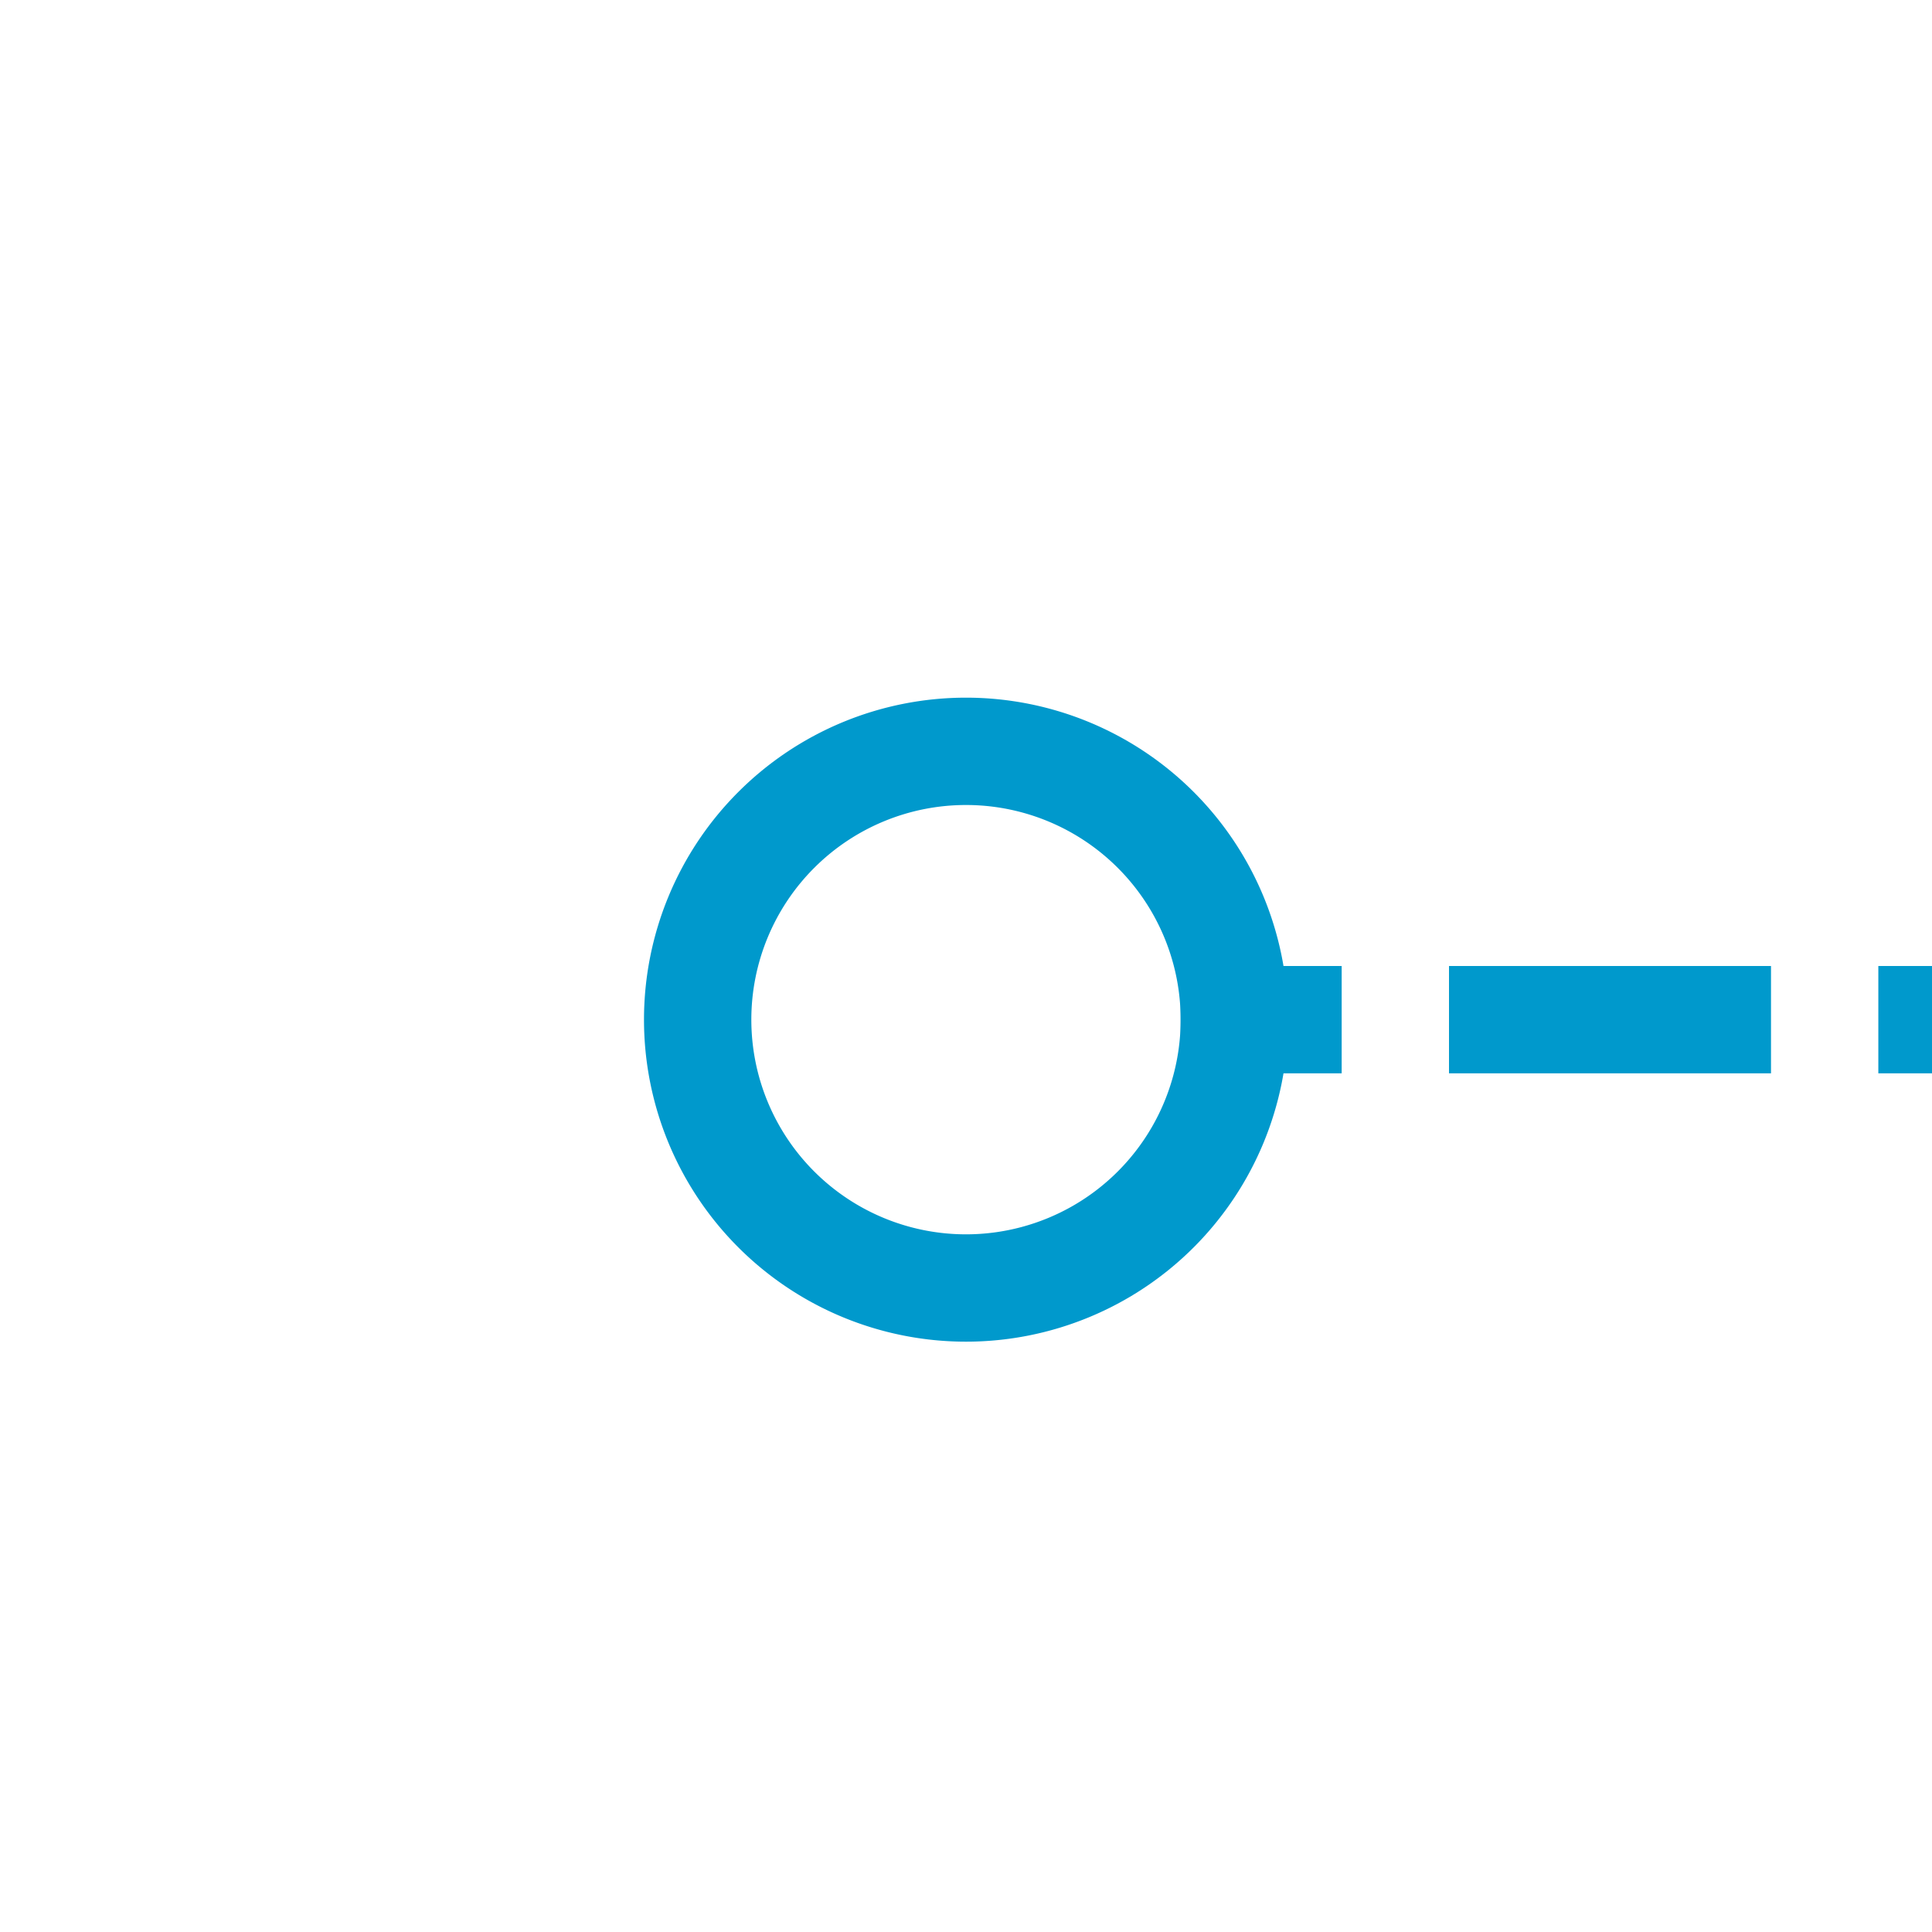 ﻿<?xml version="1.0" encoding="utf-8"?>
<svg version="1.1" xmlns:xlink="http://www.w3.org/1999/xlink" width="18px" height="18px" preserveAspectRatio="xMinYMid meet" viewBox="182 898  18 16" xmlns="http://www.w3.org/2000/svg">
  <defs>
    <mask fill="white" id="clip43">
      <path d="M 214.5 893  L 259.5 893  L 259.5 920  L 214.5 920  Z M 179 893  L 295 893  L 295 920  L 179 920  Z " fill-rule="evenodd" />
    </mask>
  </defs>
  <path d="M 214.5 906.5  L 193 906.5  M 259.5 906.5  L 281.5 906.5  " stroke-width="1" stroke-dasharray="3,1" stroke="#0099cc" fill="none" />
  <path d="M 191 903.5  A 3 3 0 0 0 188 906.5 A 3 3 0 0 0 191 909.5 A 3 3 0 0 0 194 906.5 A 3 3 0 0 0 191 903.5 Z M 191 904.5  A 2 2 0 0 1 193 906.5 A 2 2 0 0 1 191 908.5 A 2 2 0 0 1 189 906.5 A 2 2 0 0 1 191 904.5 Z M 280.5 912.8  L 286.5 906.5  L 280.5 900.2  L 280.5 912.8  Z M 281.5 910.4  L 281.5 902.6  L 285 906.5  L 281.5 910.4  Z " fill-rule="nonzero" fill="#0099cc" stroke="none" mask="url(#clip43)" />
</svg>
